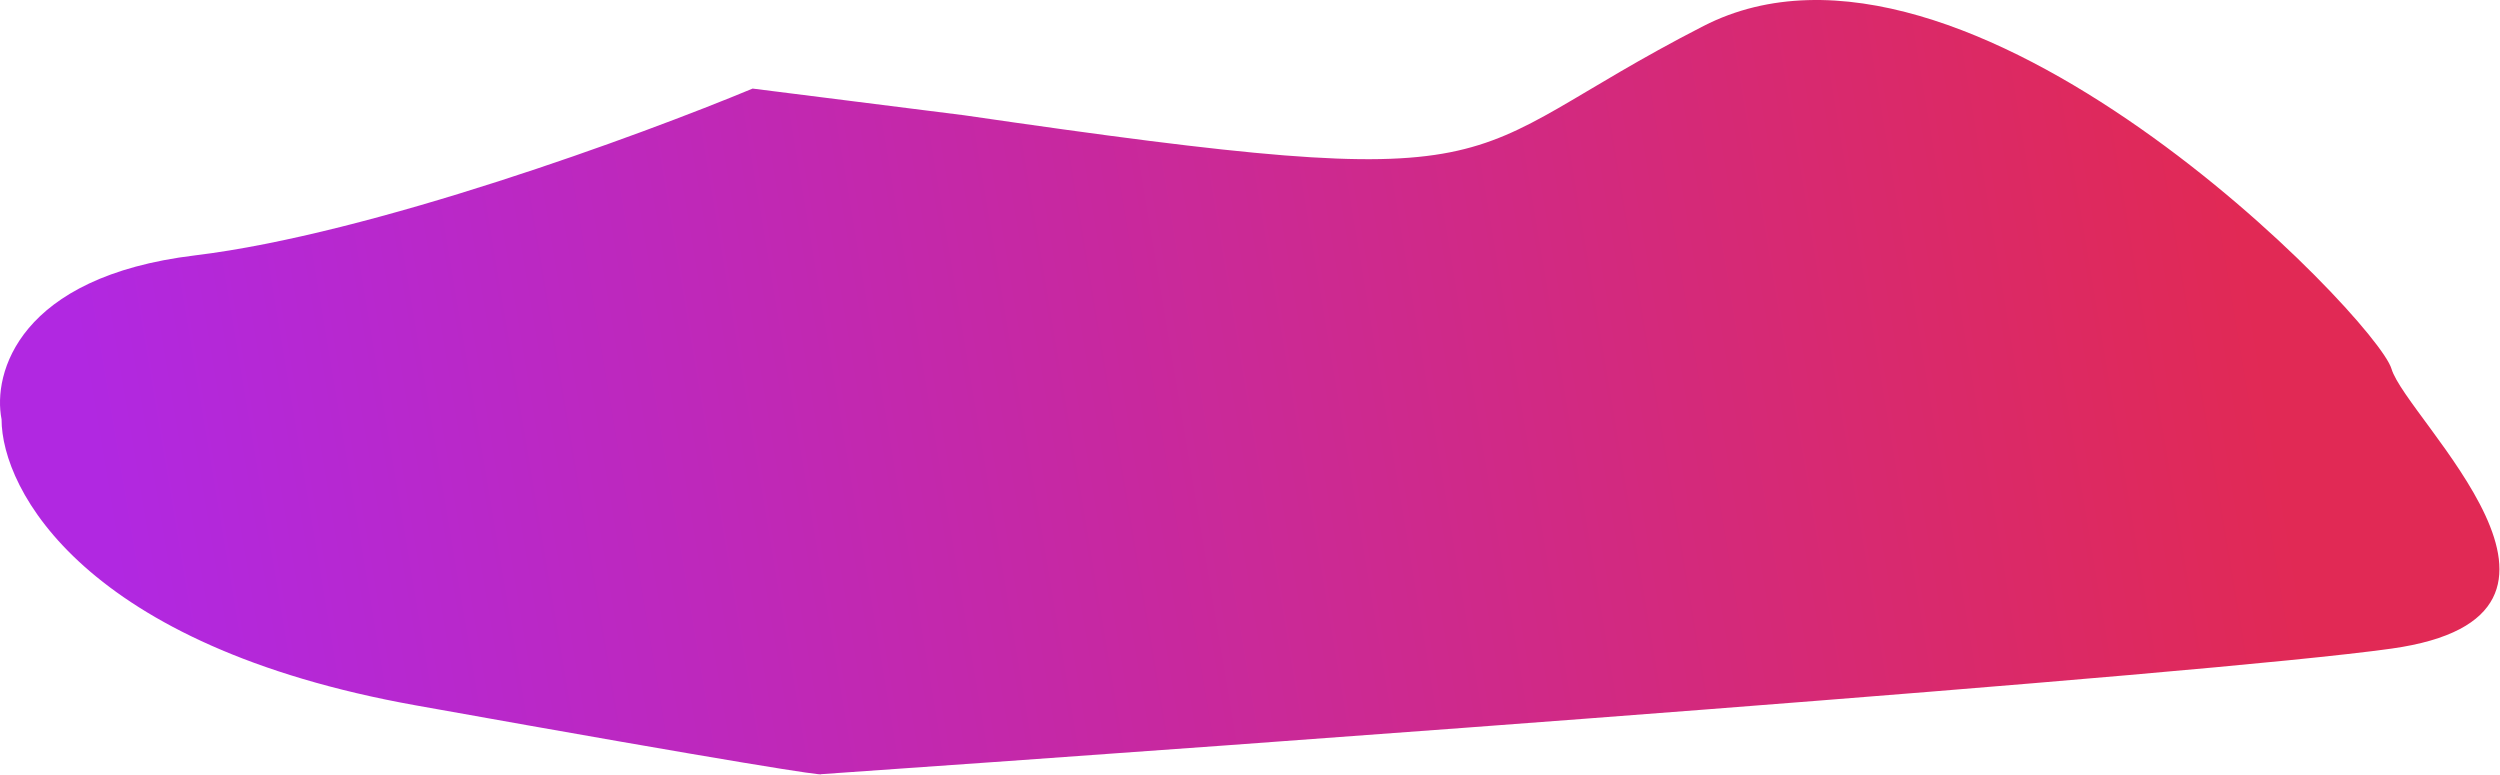 <svg width="2578" height="799" viewBox="0 0 2578 799" fill="none" xmlns="http://www.w3.org/2000/svg">
<path d="M1756.61 26.841C1486.61 165.341 1584.11 204.841 994.109 118.841L776.109 91.341C660.276 139.508 383.109 241.341 201.109 263.341C19.109 285.341 -7.725 385.174 1.609 432.341C1.609 505.174 87.009 666.141 428.609 727.341C770.209 788.541 849.609 800.174 846.609 798.341C1305.61 766.508 2272.11 696.041 2466.11 668.841C2708.61 634.841 2481.61 432.341 2466.11 380.341C2450.61 328.341 2026.61 -111.659 1756.61 26.841Z" fill="url(#paint0_linear)"/>
<defs>
<linearGradient id="paint0_linear" x1="2312" y1="230.5" x2="120.5" y2="598.5" gradientUnits="userSpaceOnUse">
<stop stop-color="#E12955"/>
<stop offset="1" stop-color="#B128E1"/>
</linearGradient>
</defs>
</svg>
